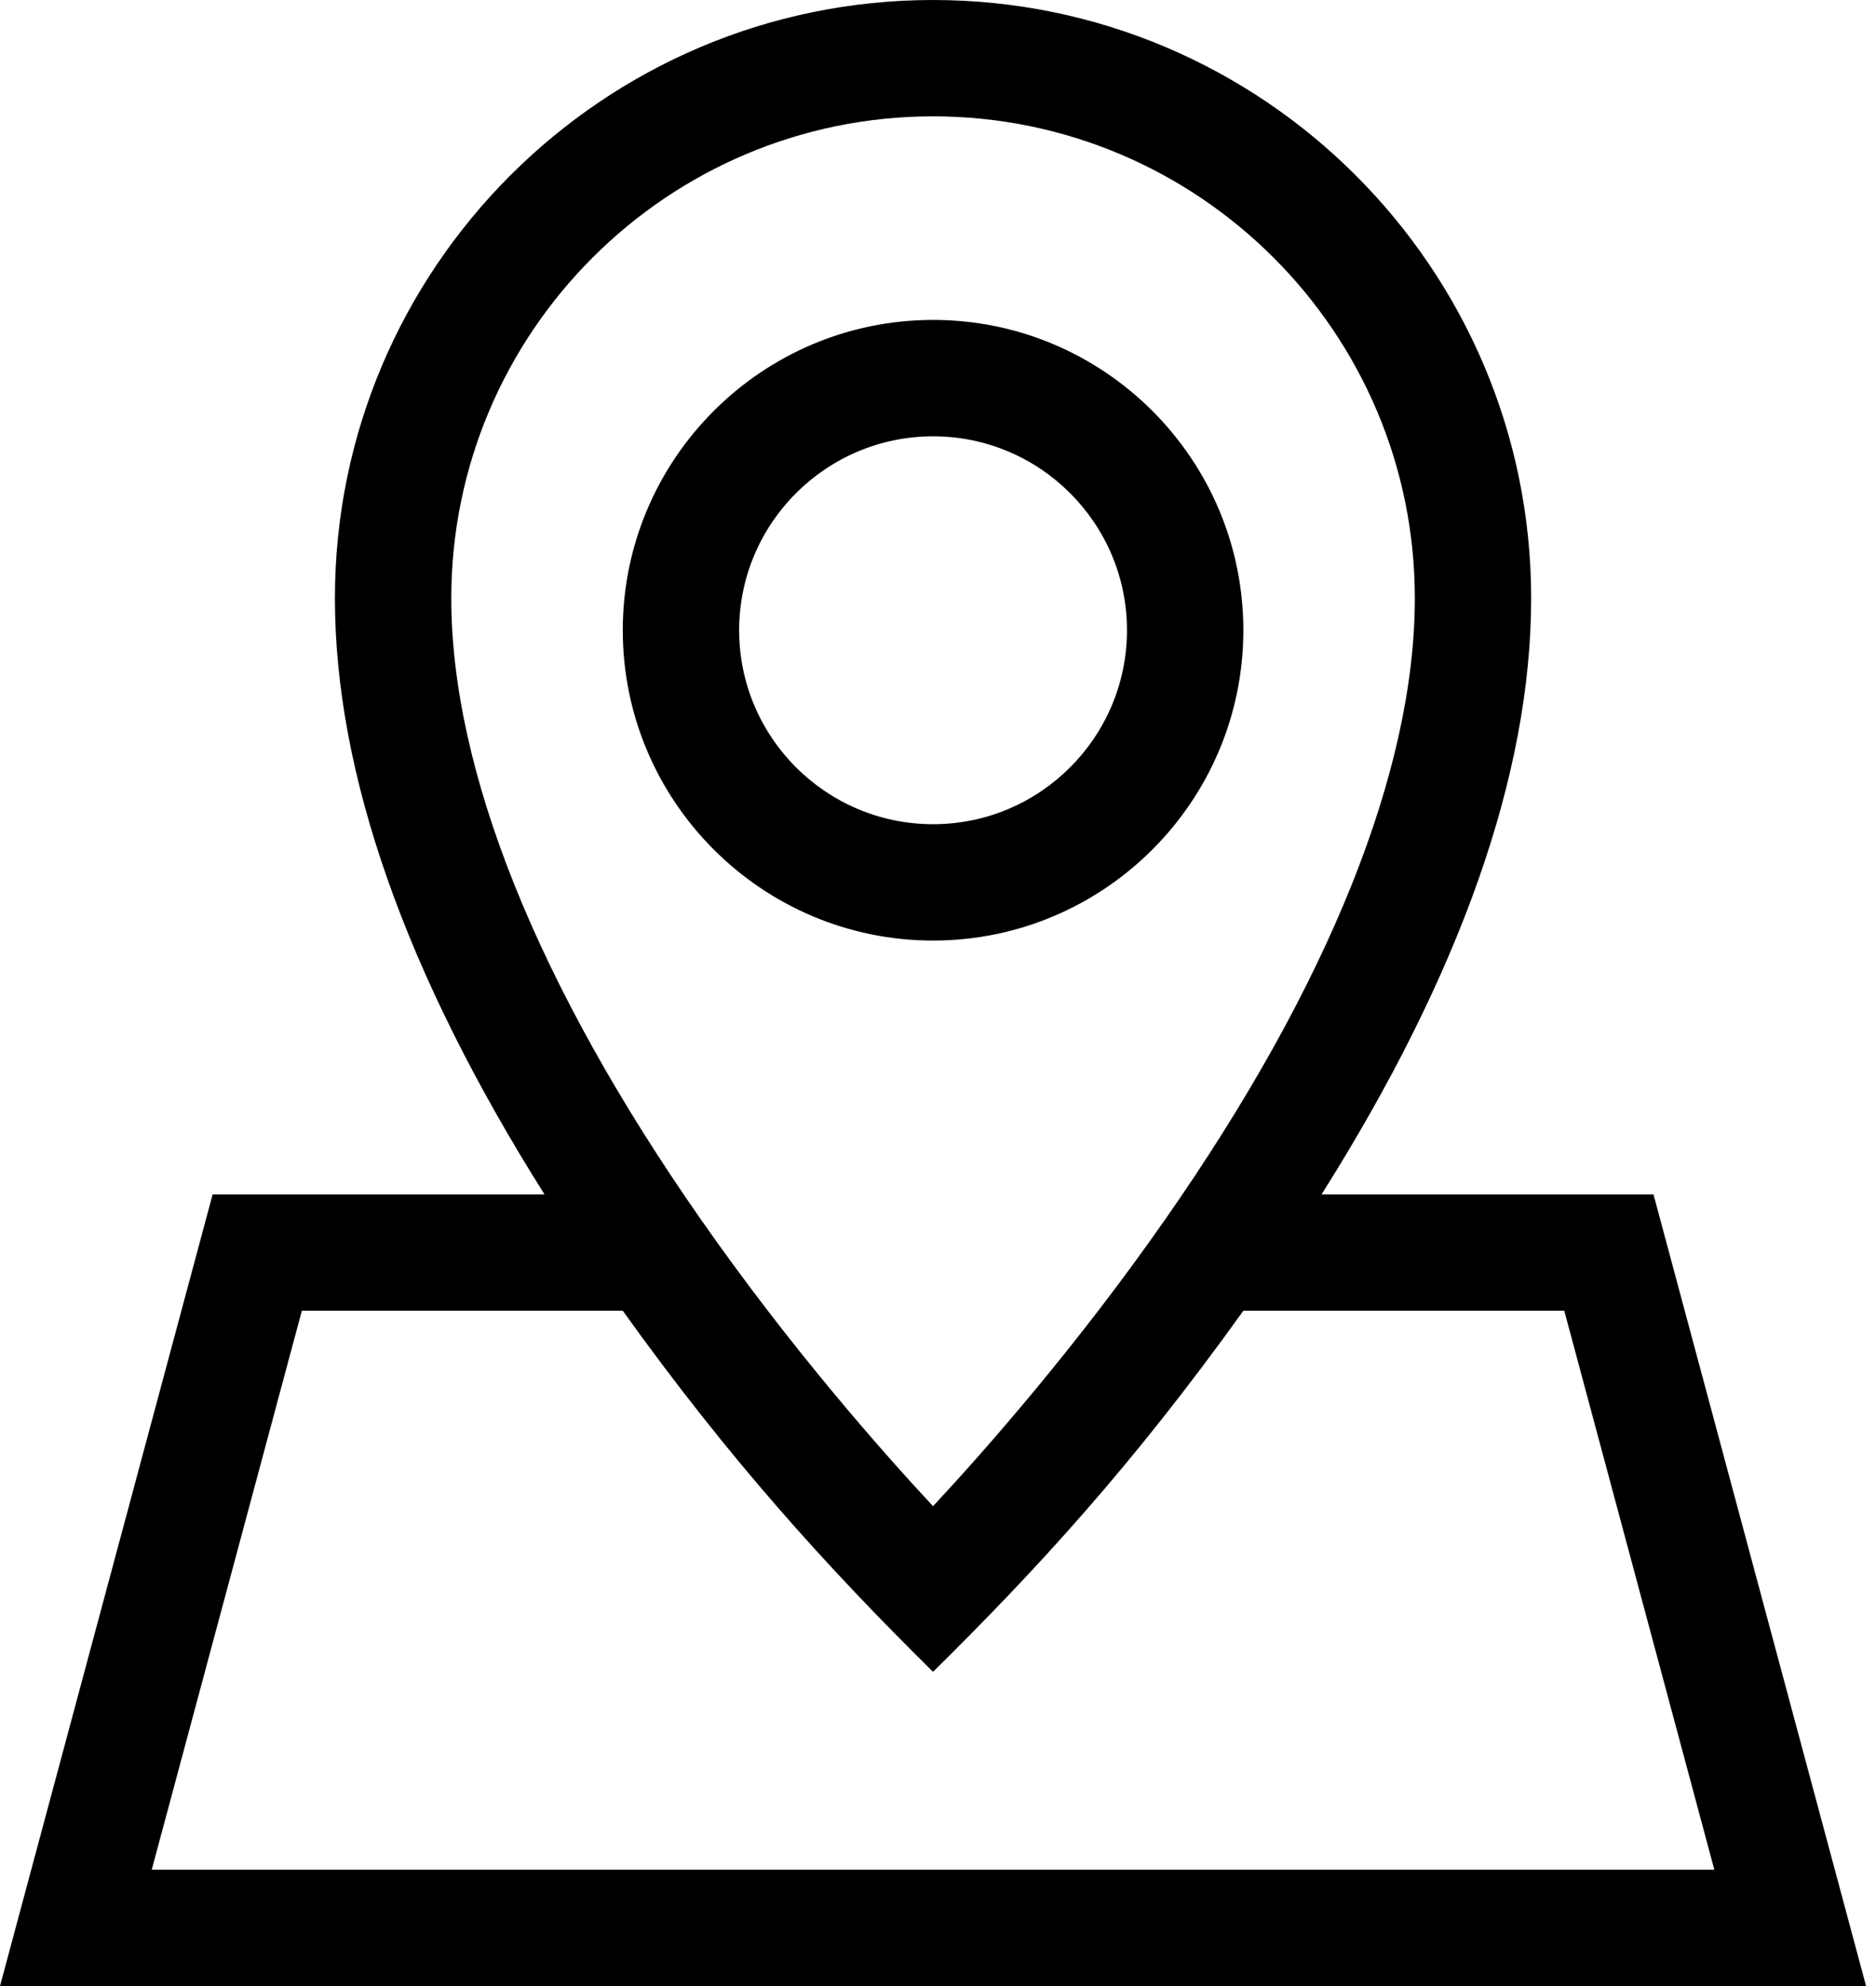 <svg width="34" height="36" viewBox="0 0 34 36" fill="none" xmlns="http://www.w3.org/2000/svg">
<path d="M29.967 21.649H23.952C26.474 17.65 27.75 14.022 27.75 10.843C27.75 4.864 22.887 0 16.91 0C10.933 0 6.07 4.864 6.07 10.843C6.07 14.022 7.347 17.651 9.868 21.649H3.854L0 36H33.82L29.967 21.649ZM8.179 10.843C8.179 6.027 12.096 2.109 16.91 2.109C21.725 2.109 25.642 6.027 25.642 10.843C25.642 13.971 24.078 17.864 21.121 22.099C19.5 24.423 17.837 26.307 16.91 27.302C15.985 26.308 14.323 24.427 12.699 22.099C9.742 17.864 8.179 13.971 8.179 10.843ZM5.471 23.758H11.286C13.217 26.455 14.987 28.405 16.91 30.305C18.771 28.466 20.512 26.582 22.535 23.758H28.35L31.07 33.891H2.75L5.471 23.758Z" fill="black"/>
<path d="M16.911 17.049C20.012 17.049 22.534 14.526 22.534 11.424C22.534 8.322 20.012 5.799 16.911 5.799C13.81 5.799 11.287 8.322 11.287 11.424C11.287 14.526 13.81 17.049 16.911 17.049ZM16.911 7.909C18.849 7.909 20.425 9.486 20.425 11.424C20.425 13.363 18.849 14.94 16.911 14.94C14.973 14.94 13.396 13.363 13.396 11.424C13.396 9.486 14.973 7.909 16.911 7.909Z" fill="black"/>
</svg>
